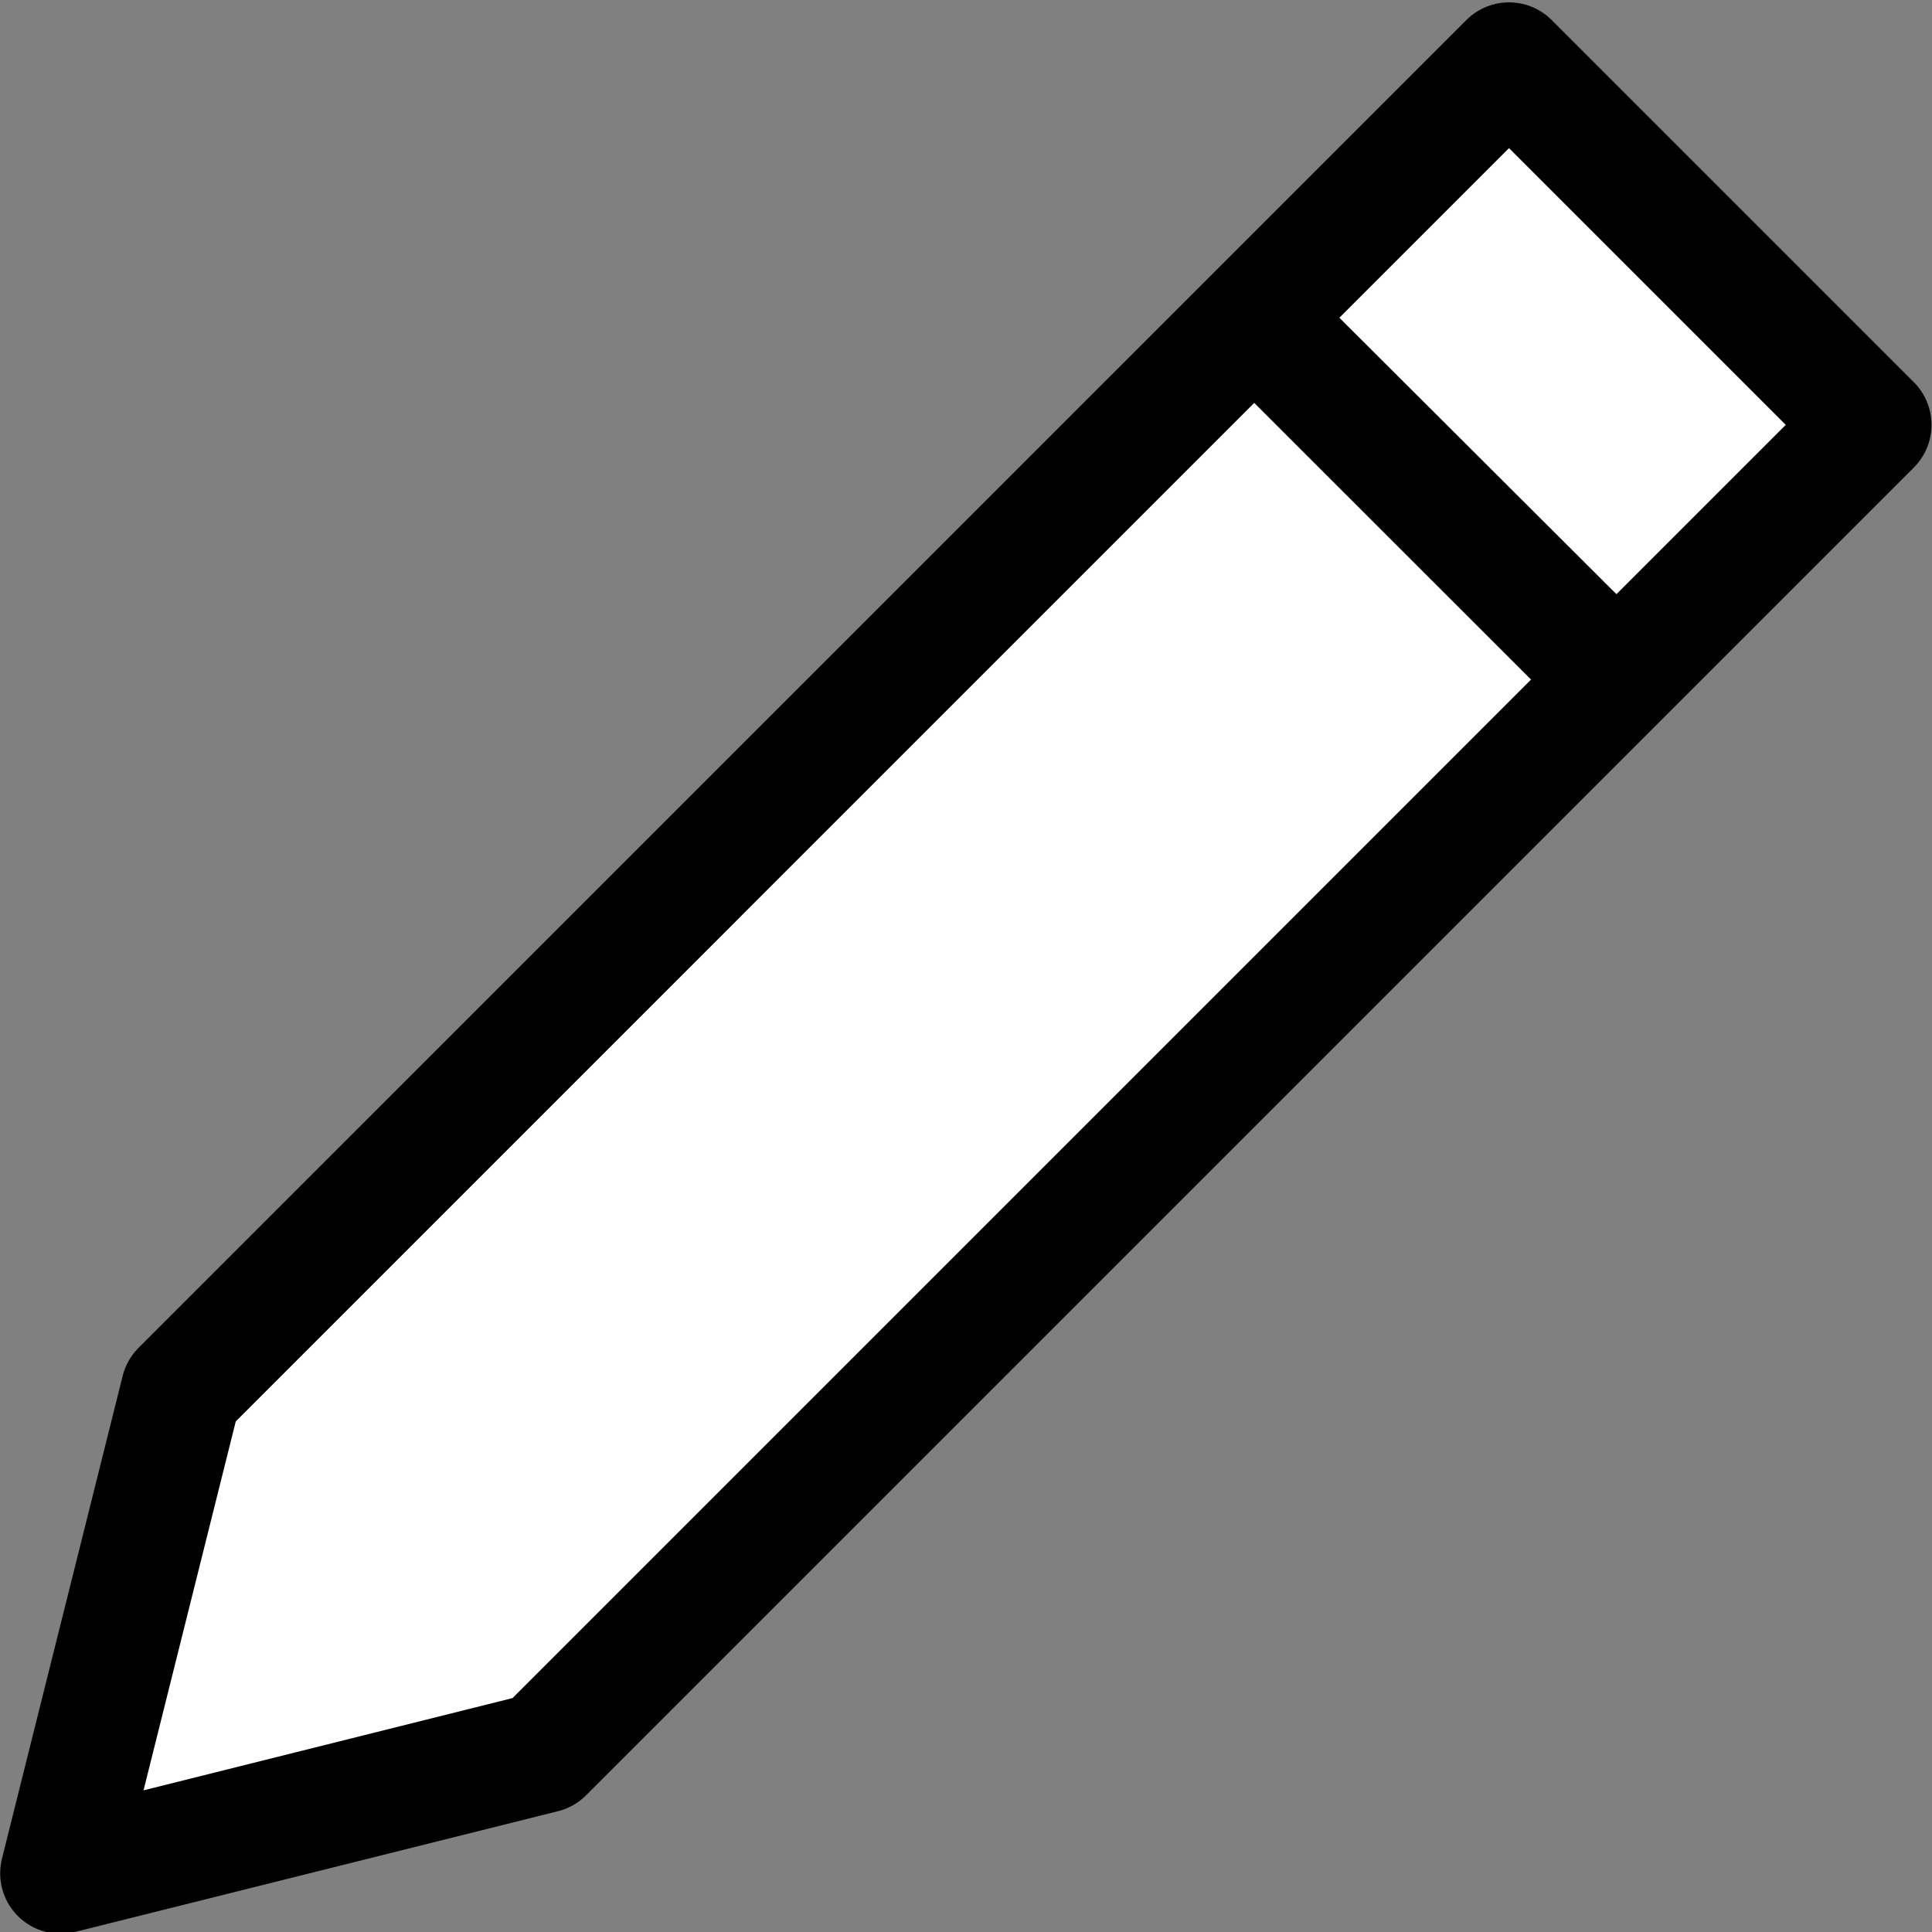 <?xml version="1.0" encoding="UTF-8" standalone="no"?>
<svg
   width="1600"
   height="1600"
   viewBox="0 0 1600 1600"
   fill="none"
   version="1.1"
   id="svg4"
   sodipodi:docname="cursor_pencil.svg"
   inkscape:version="1.3.2 (091e20e, 2023-11-25, custom)"
   xmlns:inkscape="http://www.inkscape.org/namespaces/inkscape"
   xmlns:sodipodi="http://sodipodi.sourceforge.net/DTD/sodipodi-0.dtd"
   xmlns="http://www.w3.org/2000/svg"
   xmlns:svg="http://www.w3.org/2000/svg">
  <rect x="0" y="0" width="1600" height="1600" fill="#808080" stroke="none"/>
  <sodipodi:namedview
     id="namedview4"
     pagecolor="#777777"
     bordercolor="#000000"
     borderopacity="0.25"
     inkscape:showpageshadow="2"
     inkscape:pageopacity="0.0"
     inkscape:pagecheckerboard="0"
     inkscape:deskcolor="#d1d1d1"
     showgrid="true"
     showguides="true"
     inkscape:zoom="0.16"
     inkscape:cx="150"
     inkscape:cy="1515.625"
     inkscape:window-width="1920"
     inkscape:window-height="1009"
     inkscape:window-x="1912"
     inkscape:window-y="-8"
     inkscape:window-maximized="1"
     inkscape:current-layer="svg4">
    <inkscape:grid
       id="grid4"
       units="px"
       originx="0"
       originy="0"
       spacingx="100"
       spacingy="100"
       empcolor="#0099e5"
       empopacity="0.302"
       color="#0099e5"
       opacity="0.149"
       empspacing="0"
       dotted="false"
       gridanglex="30"
       gridanglez="30"
       visible="true" />
  </sodipodi:namedview>
  <defs
     id="defs4">
    <filter
       id="filter0_d_40_365"
       x="55.1"
       y="13.622"
       width="155.883"
       height="230.843"
       filterUnits="userSpaceOnUse"
       color-interpolation-filters="sRGB">
      <feFlood
         flood-opacity="0"
         result="BackgroundImageFix"
         id="feFlood2" />
      <feColorMatrix
         in="SourceAlpha"
         type="matrix"
         values="0 0 0 0 0 0 0 0 0 0 0 0 0 0 0 0 0 0 127 0"
         result="hardAlpha"
         id="feColorMatrix2" />
      <feOffset
         dx="-3"
         dy="7"
         id="feOffset2" />
      <feGaussianBlur
         stdDeviation="7.5"
         id="feGaussianBlur2" />
      <feColorMatrix
         type="matrix"
         values="0 0 0 0 0 0 0 0 0 0 0 0 0 0 0 0 0 0 0.3 0"
         id="feColorMatrix3" />
      <feBlend
         mode="normal"
         in2="BackgroundImageFix"
         result="effect1_dropShadow_40_365"
         id="feBlend3" />
      <feBlend
         mode="normal"
         in="SourceGraphic"
         in2="effect1_dropShadow_40_365"
         result="shape"
         id="feBlend4" />
    </filter>
    <linearGradient
       id="Slices"
       gradientTransform="matrix(200.546,0,0,108.444,3000.398,-2404.055)"
       inkscape:swatch="solid">
      <stop
         style="stop-color:#ffffff;stop-opacity:0.306;"
         offset="0"
         id="stop4526" />
    </linearGradient>
  </defs>
  <path
     sodipodi:nodetypes="cccccc"
     inkscape:connector-curvature="0"
     id="use5332"
     d="M 50.146,1551.406 150.108,1151.559 1249.701,51.96 1549.59,351.849 449.995,1451.446 Z"
     style="display:inline;fill:#ffffff;fill-opacity:1;stroke:#000000;stroke-width:100;stroke-linecap:square;stroke-linejoin:round;stroke-miterlimit:4;stroke-dasharray:none;stroke-opacity:1" />
  <path
     style="fill:#000000;stroke-width:100"
     d="m 1011.868,306.849 70.531,-70.464 283.199,282.552 -70.776,70.732 z"
     id="path1"
     sodipodi:nodetypes="ccccc" />
</svg>
